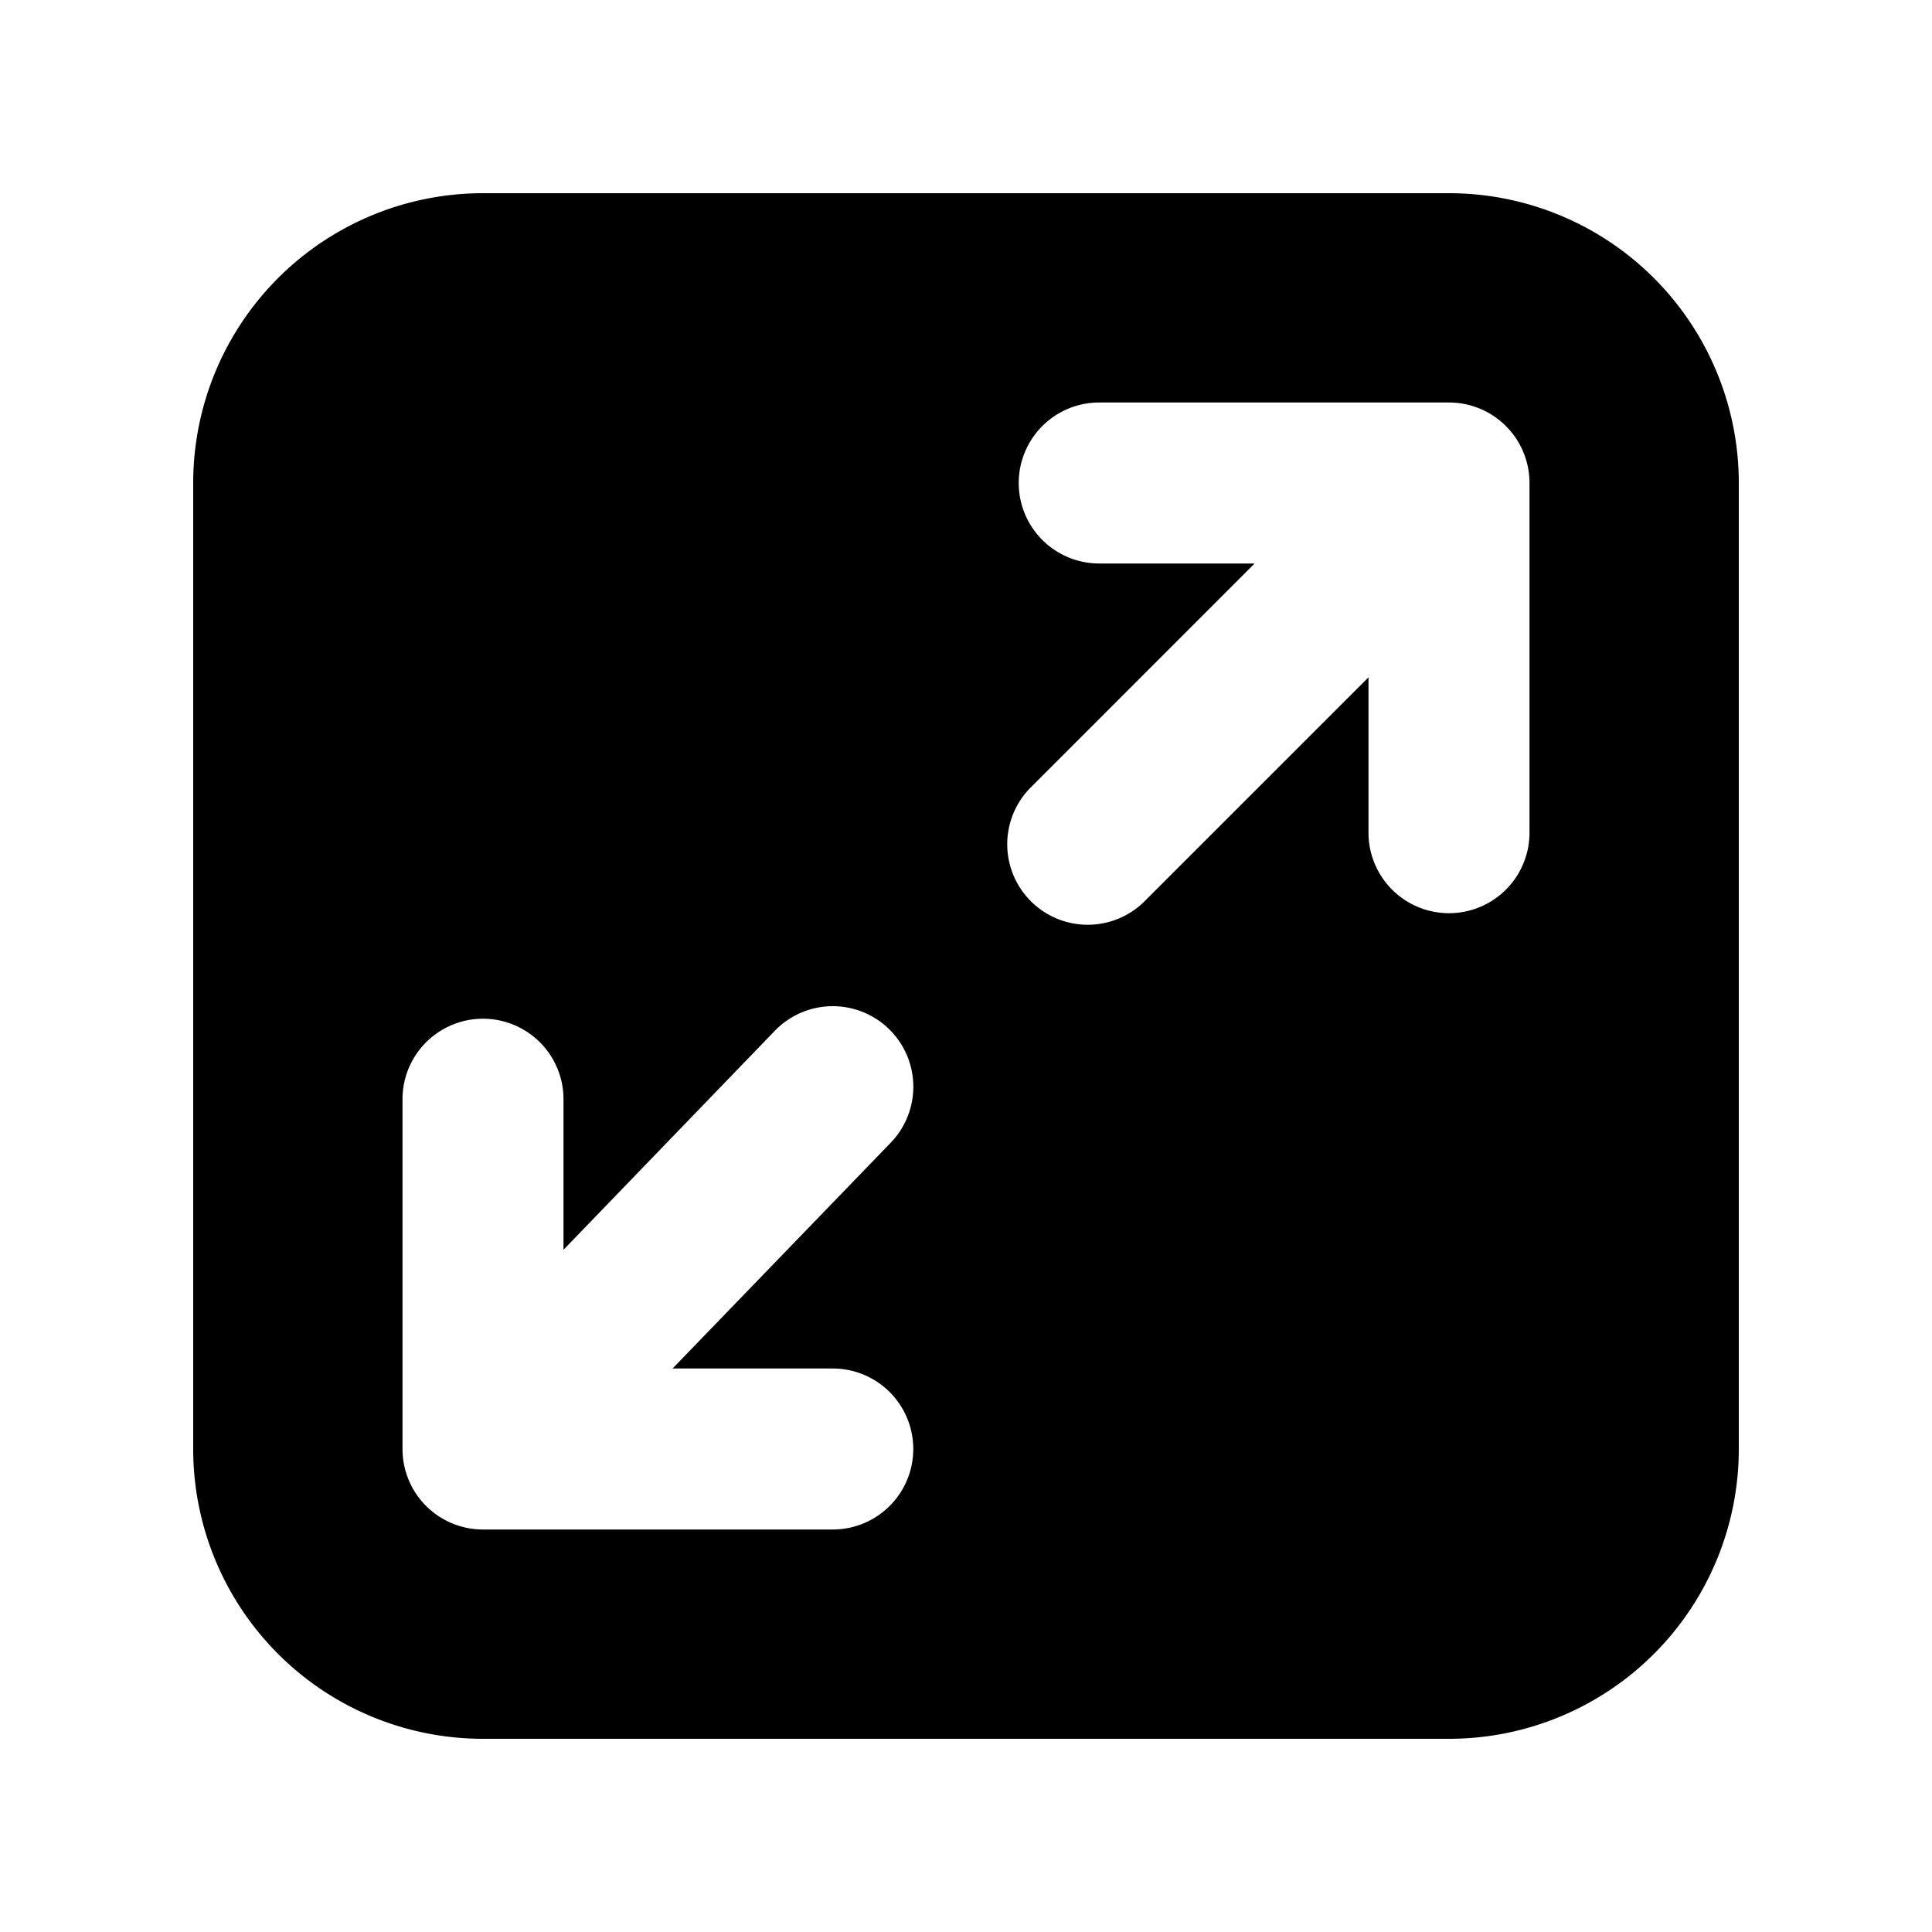 <svg xmlns="http://www.w3.org/2000/svg" width="24" height="24" fill="none" viewBox="0 0 24 24">
  <path fill="#000" fill-rule="evenodd" d="M18 2.4A3.6 3.6 0 0 1 21.6 6v12a3.6 3.6 0 0 1-3.6 3.6H6A3.6 3.6 0 0 1 2.4 18V6A3.6 3.6 0 0 1 6 2.4h12ZM13.655 5a1 1 0 1 0 0 2h1.93l-2.792 2.793a1 1 0 0 0 1.414 1.414L17 8.414v1.93a1 1 0 1 0 2 0V6a1 1 0 0 0-1-1h-4.345Zm-2.59 9.195a1 1 0 0 0-1.44-1.39L7 15.525v-1.87a1 1 0 1 0-2 0V18a1 1 0 0 0 1 1h4.345a1 1 0 1 0 0-2h-1.99l2.71-2.805Z" clip-rule="evenodd"/>
</svg>
